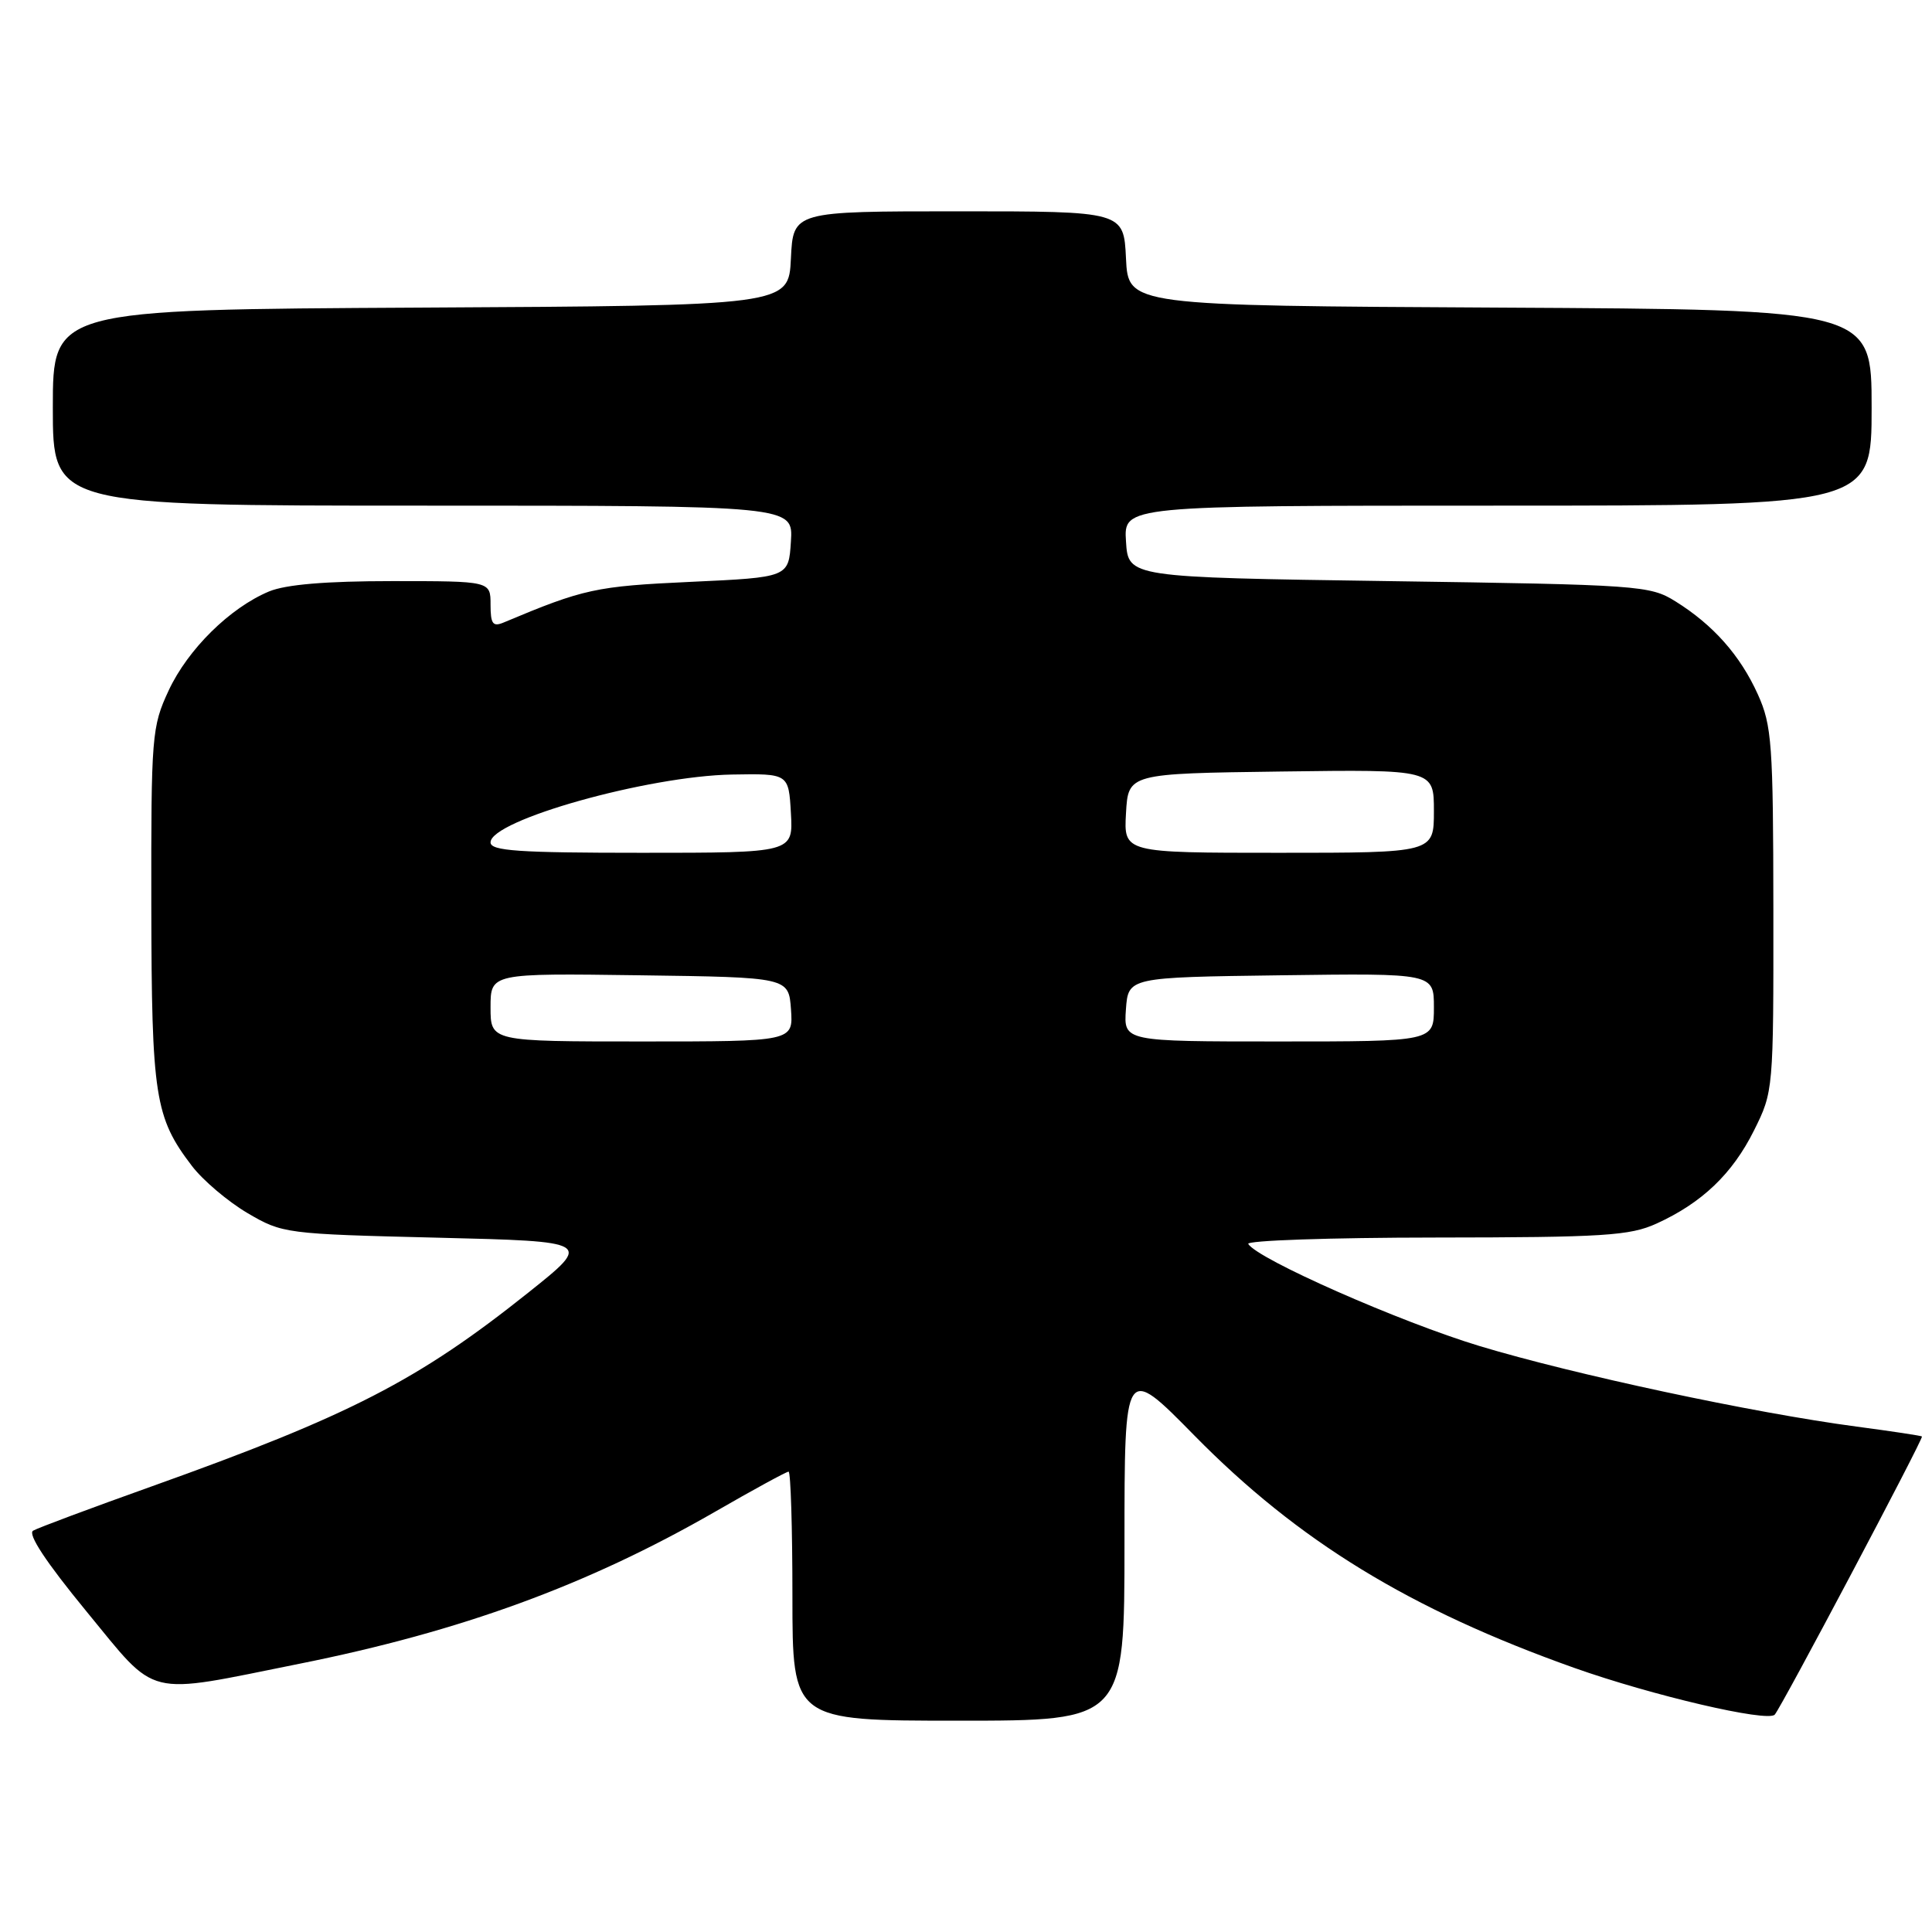 <?xml version="1.0" encoding="UTF-8" standalone="no"?>
<!DOCTYPE svg PUBLIC "-//W3C//DTD SVG 1.1//EN" "http://www.w3.org/Graphics/SVG/1.1/DTD/svg11.dtd" >
<svg xmlns="http://www.w3.org/2000/svg" xmlns:xlink="http://www.w3.org/1999/xlink" version="1.1" viewBox="0 0 256 256">
 <g >
 <path fill="currentColor"
d=" M 149.00 204.40 C 149.00 180.79 149.00 180.79 158.25 190.20 C 172.02 204.21 186.81 213.26 208.59 221.00 C 218.91 224.66 234.19 228.23 235.16 227.20 C 235.99 226.32 254.91 190.58 254.67 190.34 C 254.58 190.24 250.67 189.65 246.00 189.03 C 232.34 187.22 208.54 182.13 196.06 178.36 C 185.51 175.17 166.64 166.85 165.40 164.83 C 165.11 164.37 176.27 163.99 190.19 163.98 C 212.52 163.96 215.97 163.74 219.50 162.13 C 225.52 159.39 229.56 155.53 232.42 149.78 C 234.98 144.65 235.00 144.42 234.98 120.55 C 234.96 98.52 234.78 96.12 232.92 92.00 C 230.58 86.83 227.01 82.80 222.00 79.68 C 218.63 77.58 217.26 77.48 184.00 77.00 C 149.50 76.50 149.50 76.50 149.20 71.75 C 148.89 67.00 148.89 67.00 198.45 67.00 C 248.00 67.00 248.00 67.00 248.00 54.01 C 248.00 41.02 248.00 41.02 198.75 40.76 C 149.50 40.50 149.50 40.50 149.20 34.25 C 148.90 28.00 148.90 28.00 127.00 28.00 C 105.10 28.00 105.10 28.00 104.80 34.25 C 104.50 40.50 104.50 40.50 55.75 40.76 C 7.00 41.02 7.00 41.02 7.00 54.01 C 7.00 67.00 7.00 67.00 56.05 67.00 C 105.11 67.00 105.11 67.00 104.80 71.75 C 104.50 76.50 104.50 76.50 91.50 77.10 C 78.94 77.68 77.36 78.02 66.75 82.48 C 65.30 83.09 65.00 82.68 65.00 80.11 C 65.00 77.00 65.00 77.00 51.97 77.00 C 43.17 77.00 37.87 77.45 35.65 78.37 C 30.46 80.54 24.89 86.04 22.35 91.49 C 20.11 96.30 20.02 97.45 20.05 120.00 C 20.09 145.28 20.52 148.06 25.42 154.48 C 26.87 156.39 30.19 159.20 32.78 160.73 C 37.43 163.46 37.81 163.51 58.00 164.00 C 78.50 164.50 78.50 164.50 70.00 171.28 C 55.39 182.93 46.39 187.56 20.03 196.98 C 12.07 199.82 5.03 202.45 4.39 202.82 C 3.63 203.26 6.11 207.01 11.44 213.50 C 21.01 225.13 18.94 224.62 39.66 220.46 C 61.11 216.16 77.84 210.04 94.74 200.32 C 99.82 197.39 104.21 195.00 104.49 195.00 C 104.77 195.00 105.00 202.43 105.00 211.50 C 105.00 228.00 105.00 228.00 127.00 228.00 C 149.00 228.00 149.00 228.00 149.00 204.40 Z  M 65.00 133.48 C 65.00 128.96 65.00 128.96 84.75 129.23 C 104.50 129.50 104.50 129.50 104.81 133.75 C 105.11 138.00 105.11 138.00 85.06 138.00 C 65.00 138.00 65.00 138.00 65.00 133.48 Z  M 149.19 133.75 C 149.50 129.50 149.50 129.50 169.75 129.23 C 190.00 128.96 190.00 128.96 190.00 133.48 C 190.00 138.00 190.00 138.00 169.44 138.00 C 148.89 138.00 148.89 138.00 149.19 133.75 Z  M 65.00 111.62 C 65.00 108.68 85.82 102.83 97.00 102.63 C 104.50 102.50 104.50 102.50 104.80 107.75 C 105.10 113.00 105.10 113.00 85.05 113.00 C 68.68 113.00 65.00 112.75 65.00 111.62 Z  M 149.20 107.75 C 149.50 102.50 149.50 102.50 169.75 102.23 C 190.00 101.96 190.00 101.96 190.00 107.48 C 190.00 113.00 190.00 113.00 169.45 113.00 C 148.90 113.00 148.90 113.00 149.20 107.75 Z "/>
</g>
</svg>